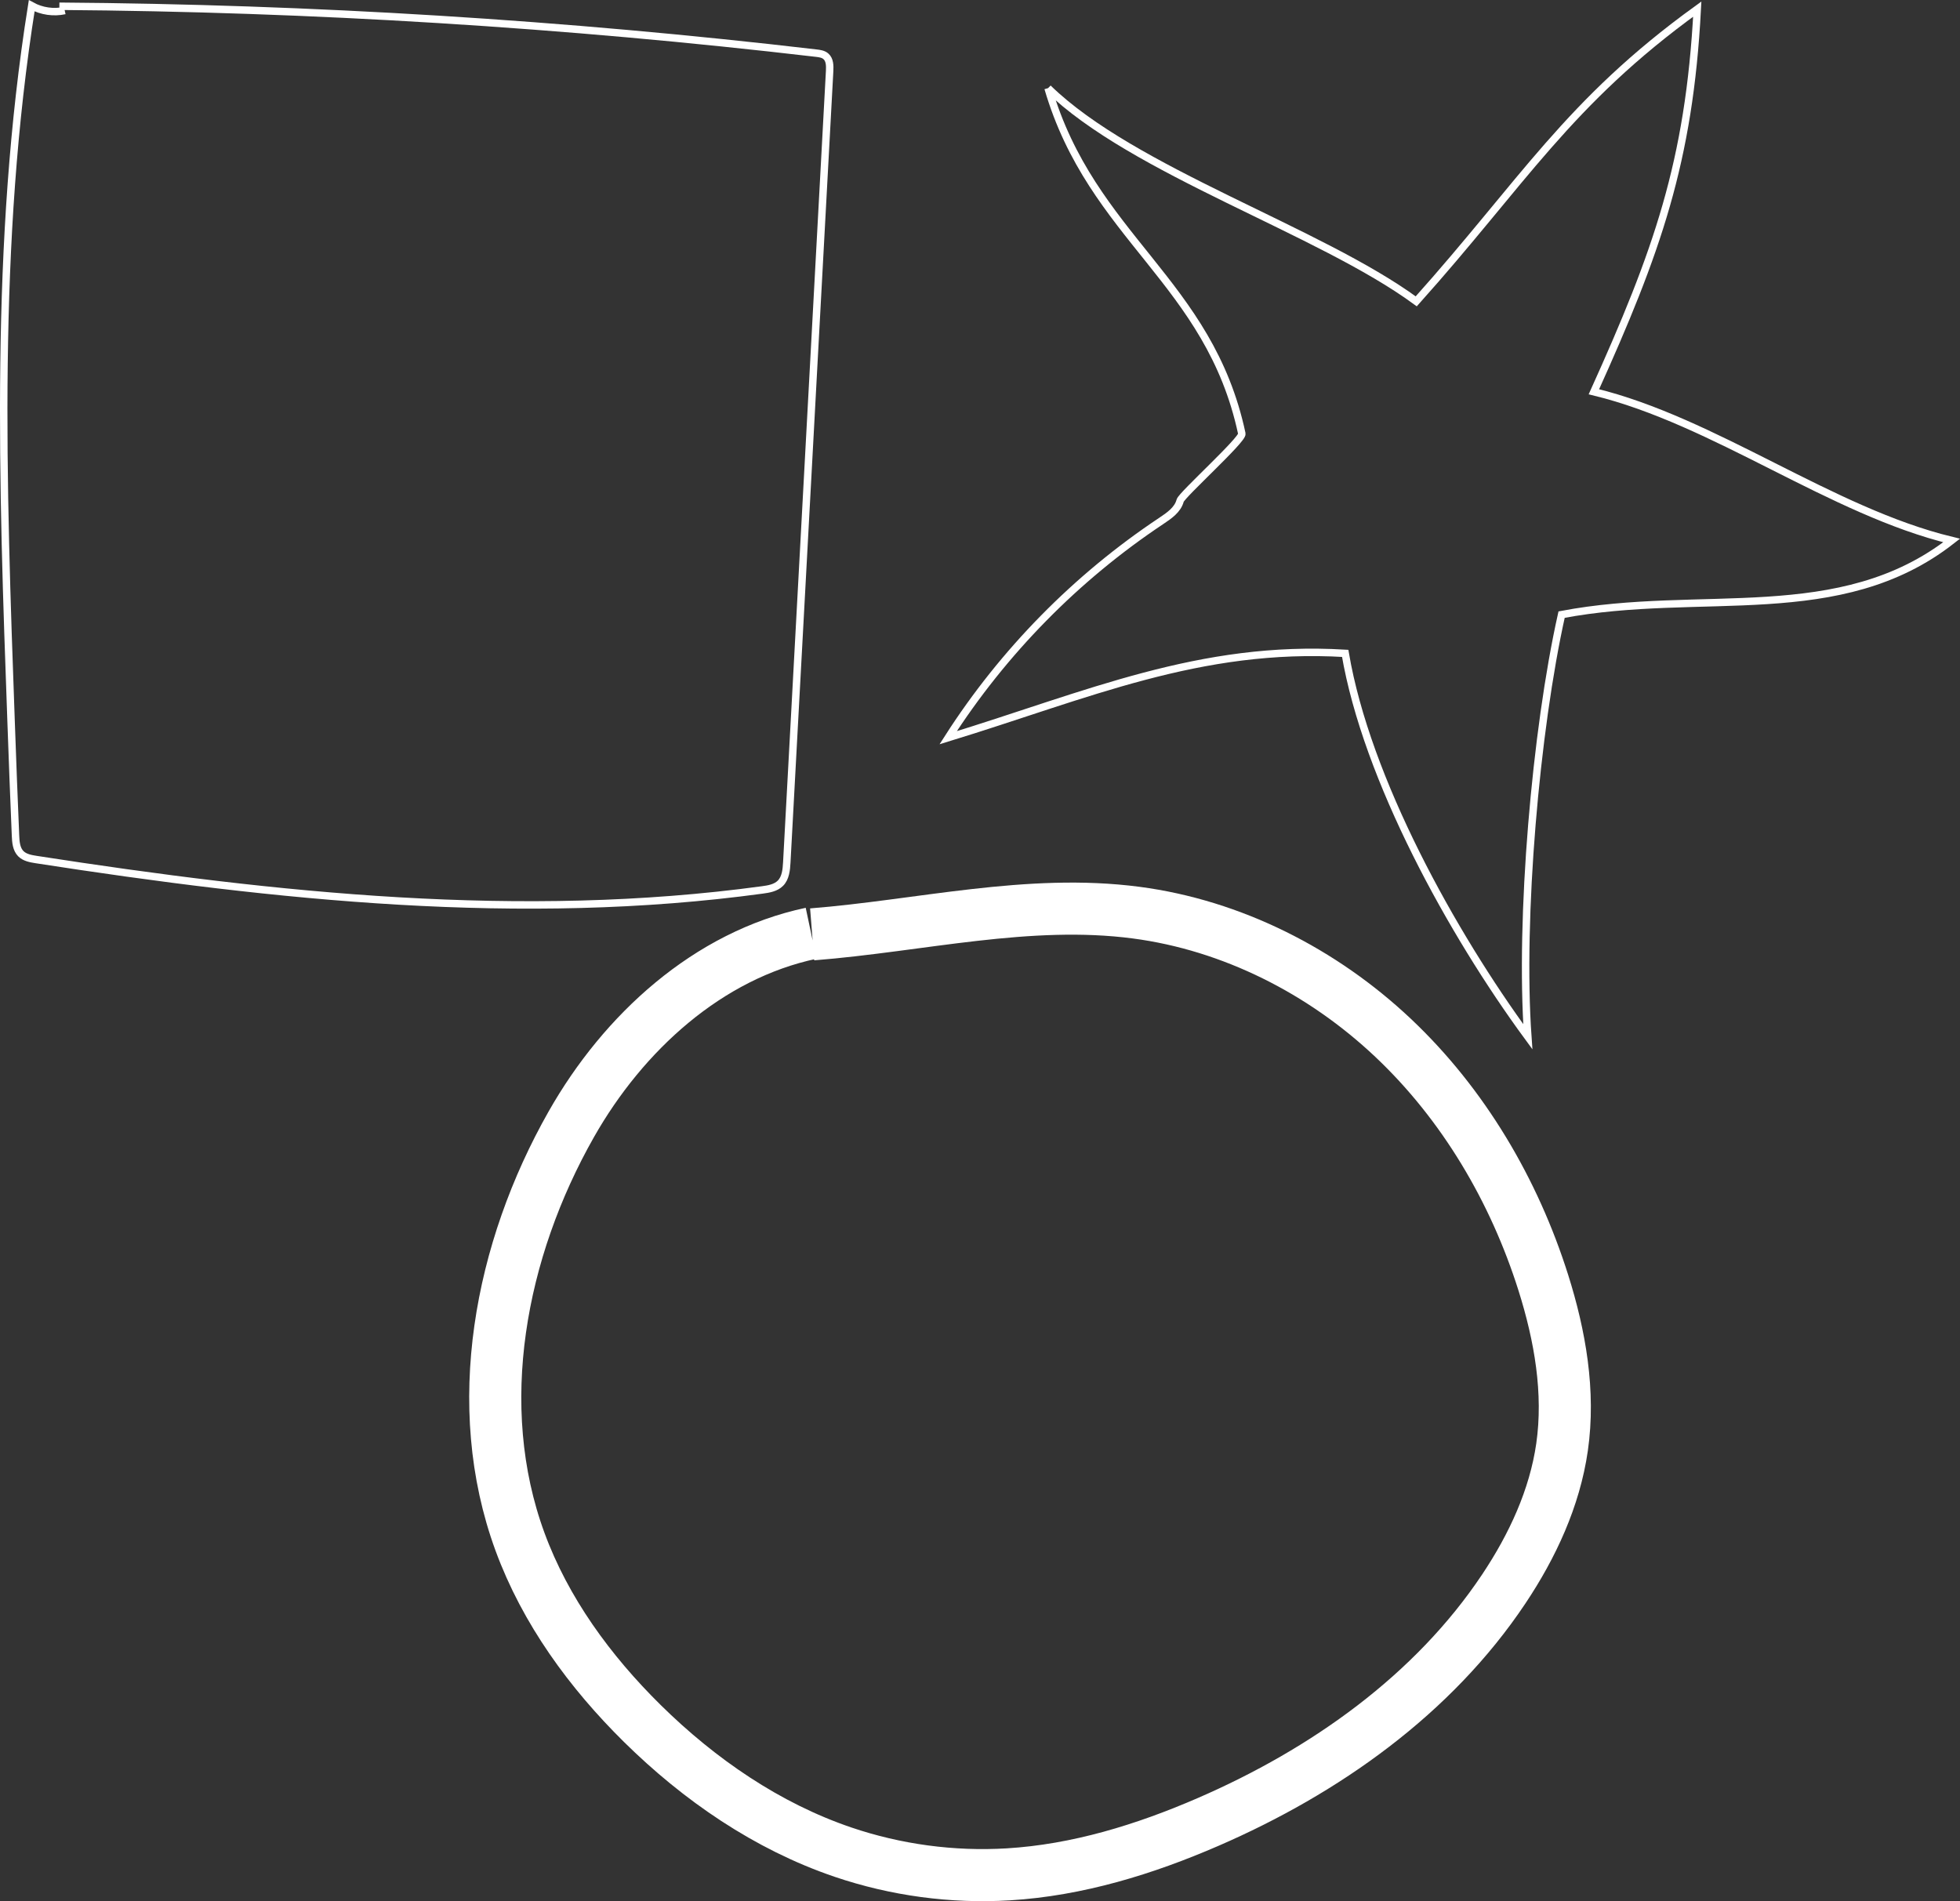 <?xml version="1.0" encoding="UTF-8"?>
<svg id="Layer_2" xmlns="http://www.w3.org/2000/svg" viewBox="0 0 263.4 255.519">
  <rect x="0" y="0" width="263.4" height="255.519" fill="#333333" stroke="none"/>
  <defs>
    <style>
      .cls-1, .cls-2 {
        fill: none;
        stroke: #fff;
        stroke-miterlimit: 10;
      }

      .cls-2 {
        stroke-width: 7px;
      }
    </style>
  </defs>
  <g id="Layer_1-2" data-name="Layer_1">
    <path class="cls-2" d="M109.143,125.58c14.541-1.15,29.078-4.822,43.541-2.921,12.9,1.697,25.059,7.891,34.521,16.82s16.277,20.505,20.197,32.911c2.253,7.136,3.581,14.71,2.518,22.116-.985,6.845-3.98,13.282-7.818,19.034-9.489,14.229-24.052,24.525-39.743,31.331-8.534,3.703-17.571,6.485-26.856,7.045-7.505.451-15.097-.569-22.215-2.986-10.196-3.464-19.299-9.732-26.968-17.293-7.049-6.954-13.039-15.149-16.447-24.447-6.693-18.257-2.691-39.179,6.906-56.094,6.993-12.323,18.365-22.723,32.225-25.662"/>
    <path class="cls-1" d="M140.843,11.852c11.425,11.155,36.461,19.099,49.483,28.648,14.294-15.956,20.397-26.725,37.764-39.274-1.072,20.544-5.417,32.685-13.89,51.428,16.225,3.933,31.856,16.056,48.077,19.989-15.062,11.763-33.644,6.394-52.418,9.962-3.477,15.535-5.66,40.854-4.54,56.732-10.174-13.873-21.651-34.565-24.542-51.524-19.52-1.172-34.664,5.604-53.355,11.338,7.401-11.55,17.219-21.543,28.644-29.143,1.055-.703,2.209-1.493,2.531-2.722.204-.768,8.46-8.217,8.291-8.994-4.371-20.497-20.154-26.335-26.044-46.445"/>
    <path class="cls-1" d="M7.98.84c33.987.247,67.957,2.353,101.714,6.303.456.052.938.117,1.285.417.547.464.551,1.289.512,2.005-1.919,35.446-3.837,70.891-5.756,106.333-.056,1.003-.152,2.11-.864,2.817-.625.621-1.558.777-2.431.894-32.373,4.41-65.292.92-97.582-4.085-.742-.117-1.541-.26-2.066-.794-.599-.612-.673-1.55-.708-2.405-.217-5.048-.404-10.096-.586-15.145C.336,65.003-.814,32.578,4.26.779c1.341.734,2.947.964,4.44.638"/>
  </g>
</svg>